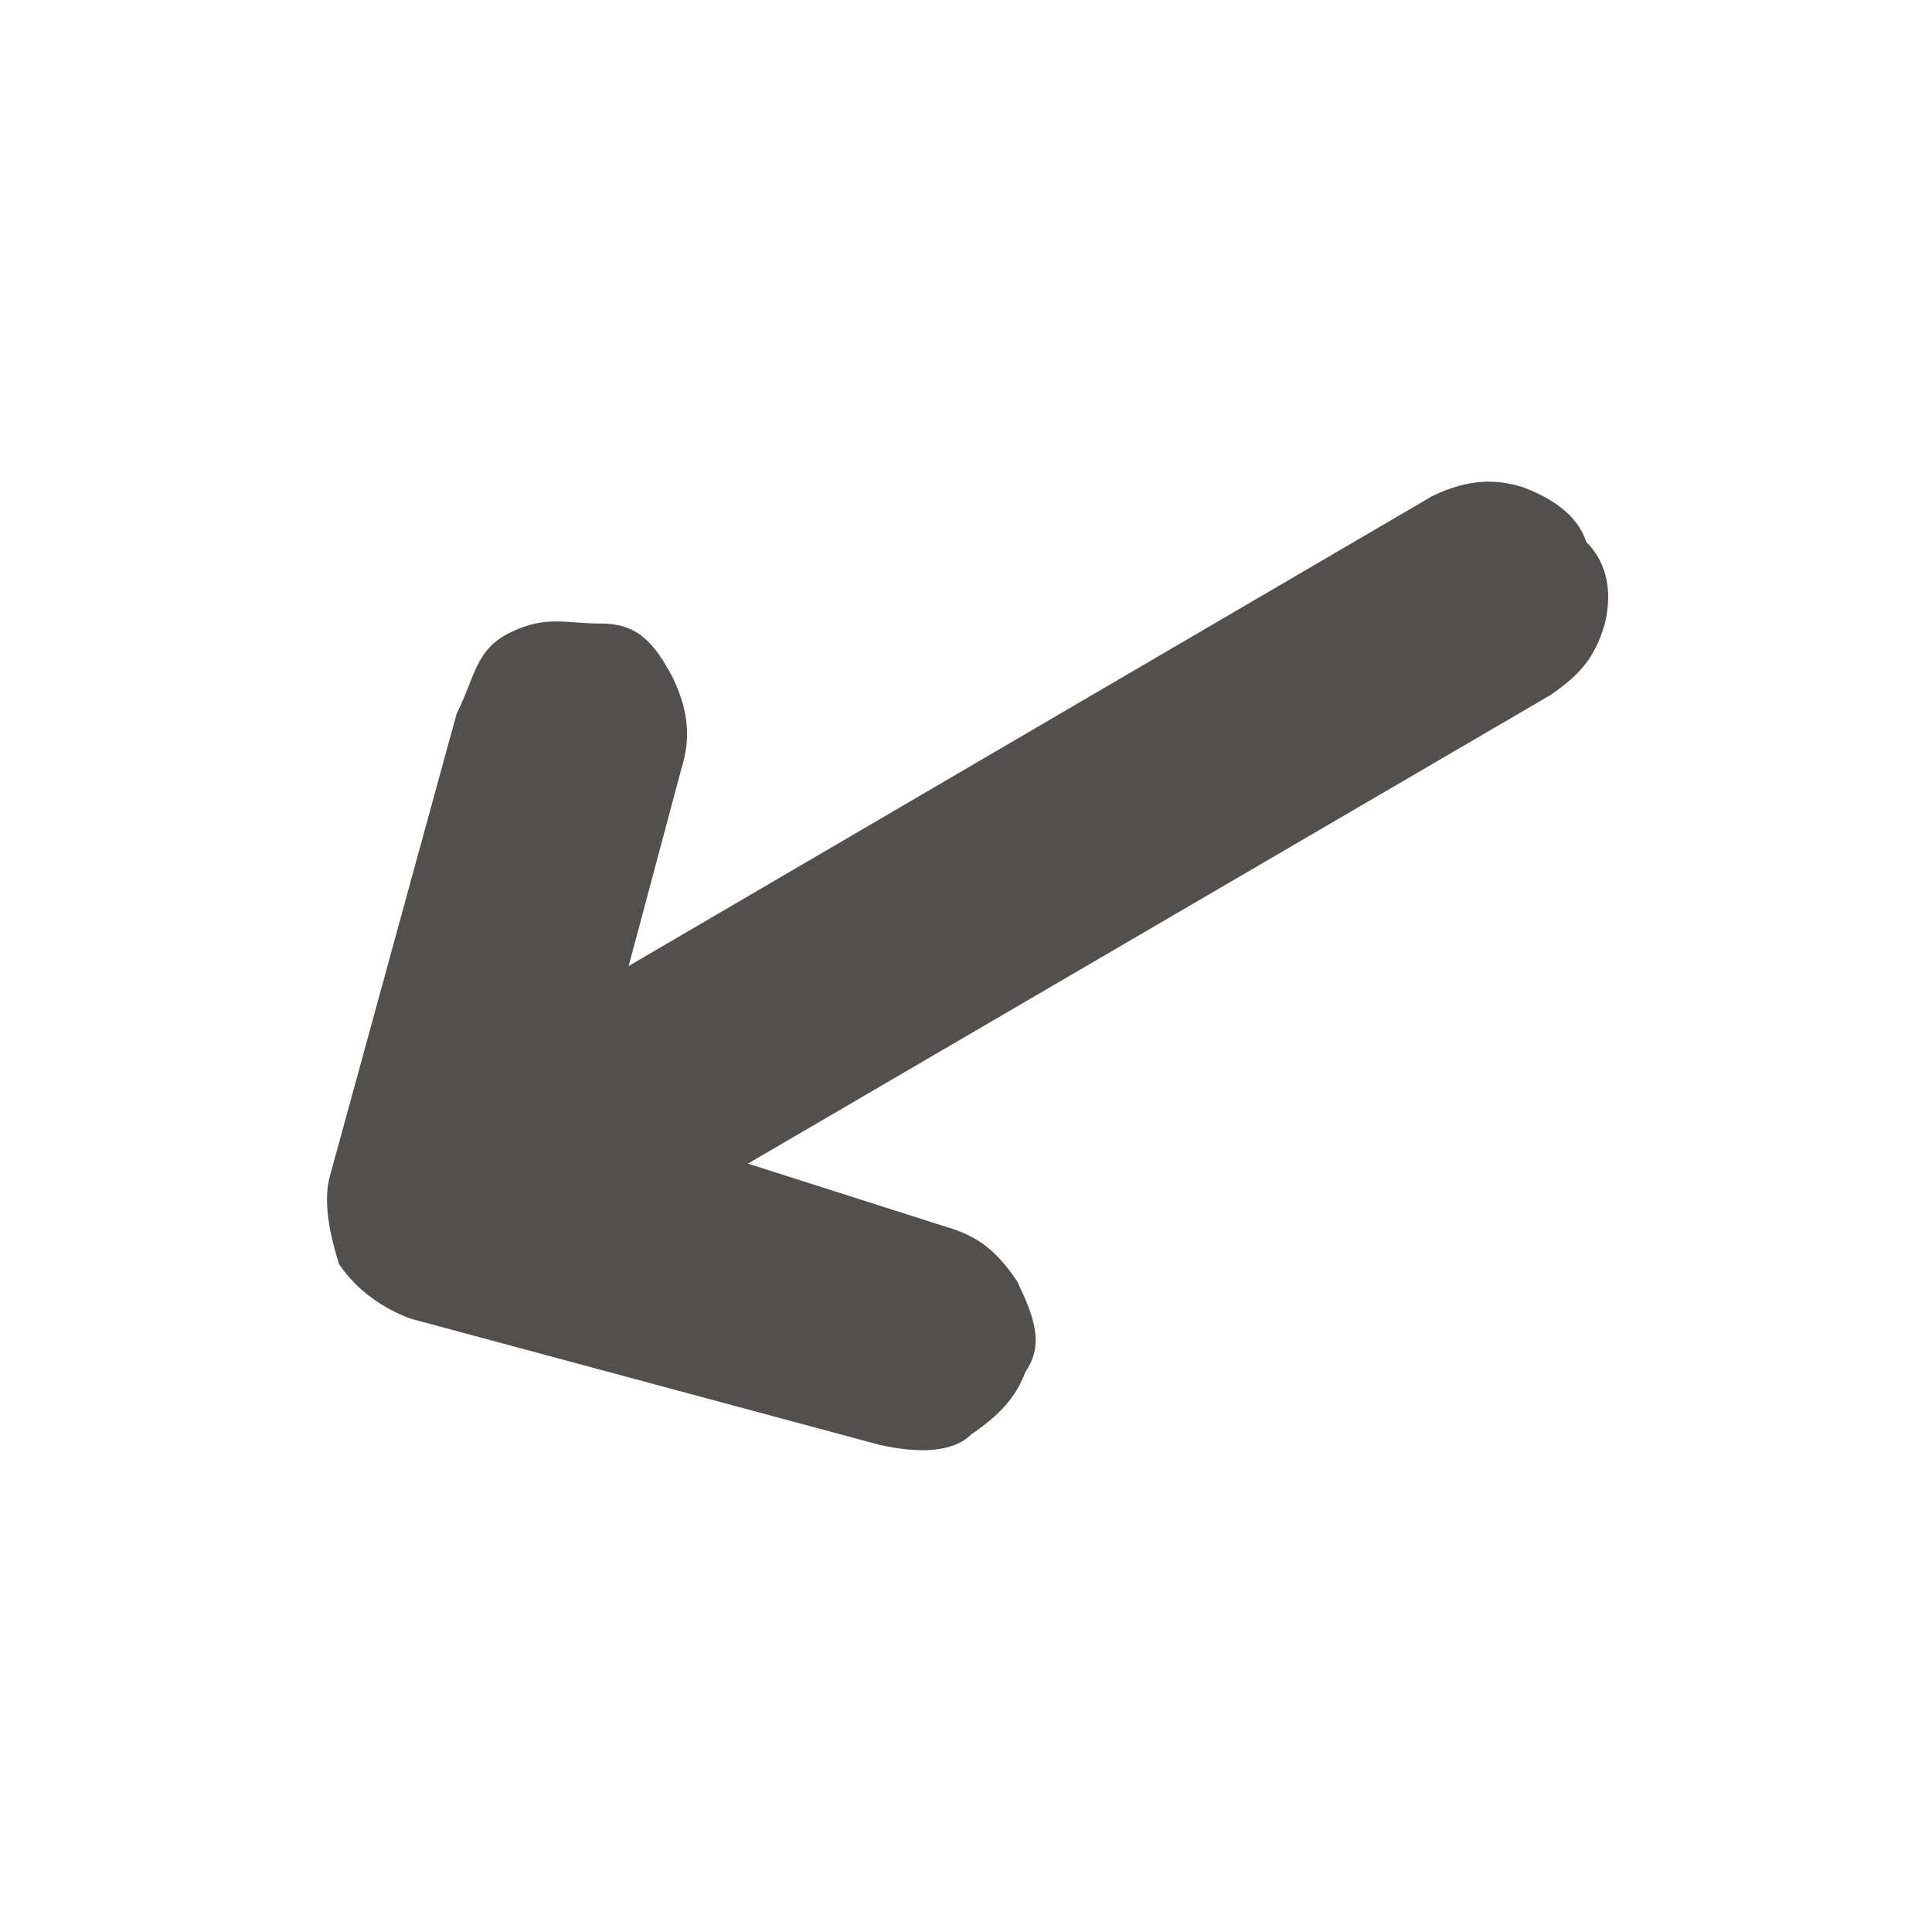 <?xml version="1.0" encoding="utf-8"?>
<!-- Generator: Adobe Illustrator 24.3.0, SVG Export Plug-In . SVG Version: 6.00 Build 0)  -->
<svg version="1.1" id="Calque_1" xmlns="http://www.w3.org/2000/svg" xmlns:xlink="http://www.w3.org/1999/xlink" x="0px" y="0px"
	 viewBox="0 0 113.4 113.4" style="enable-background:new 0 0 113.4 113.4;" xml:space="preserve">
<style type="text/css">
	.st0{fill:#534F4D;}
</style>
<g id="_x32_40">
	<path class="st0" d="M57,84.2c1.6-1.1,2.6-2.1,3.2-3.7c1.1-1.6,0.5-3.2-0.5-5.3c-1.1-1.6-2.1-2.6-4.2-3.2l-11.6-3.7l47.1-27.5
		c1.6-1.1,2.6-2.1,3.2-4.2c0.5-2.1,0-3.7-1.1-4.8c-0.5-1.6-2.1-2.6-3.7-3.2c-1.6-0.5-3.2-0.5-5.3,0.5L36.9,56.7L40,45.1
		c0.5-1.6,0.5-3.2-0.5-5.3c-1.1-2.1-2.1-3.2-4.2-3.2c-2.1,0-3.2-0.5-5.3,0.5s-2.1,2.6-3.2,4.8l-7.4,27c-0.5,1.6,0,3.7,0.5,5.3
		c1.1,1.6,2.6,2.6,4.2,3.2l27.5,7.4C53.8,85.3,55.9,85.3,57,84.2z"/>
</g>
</svg>
